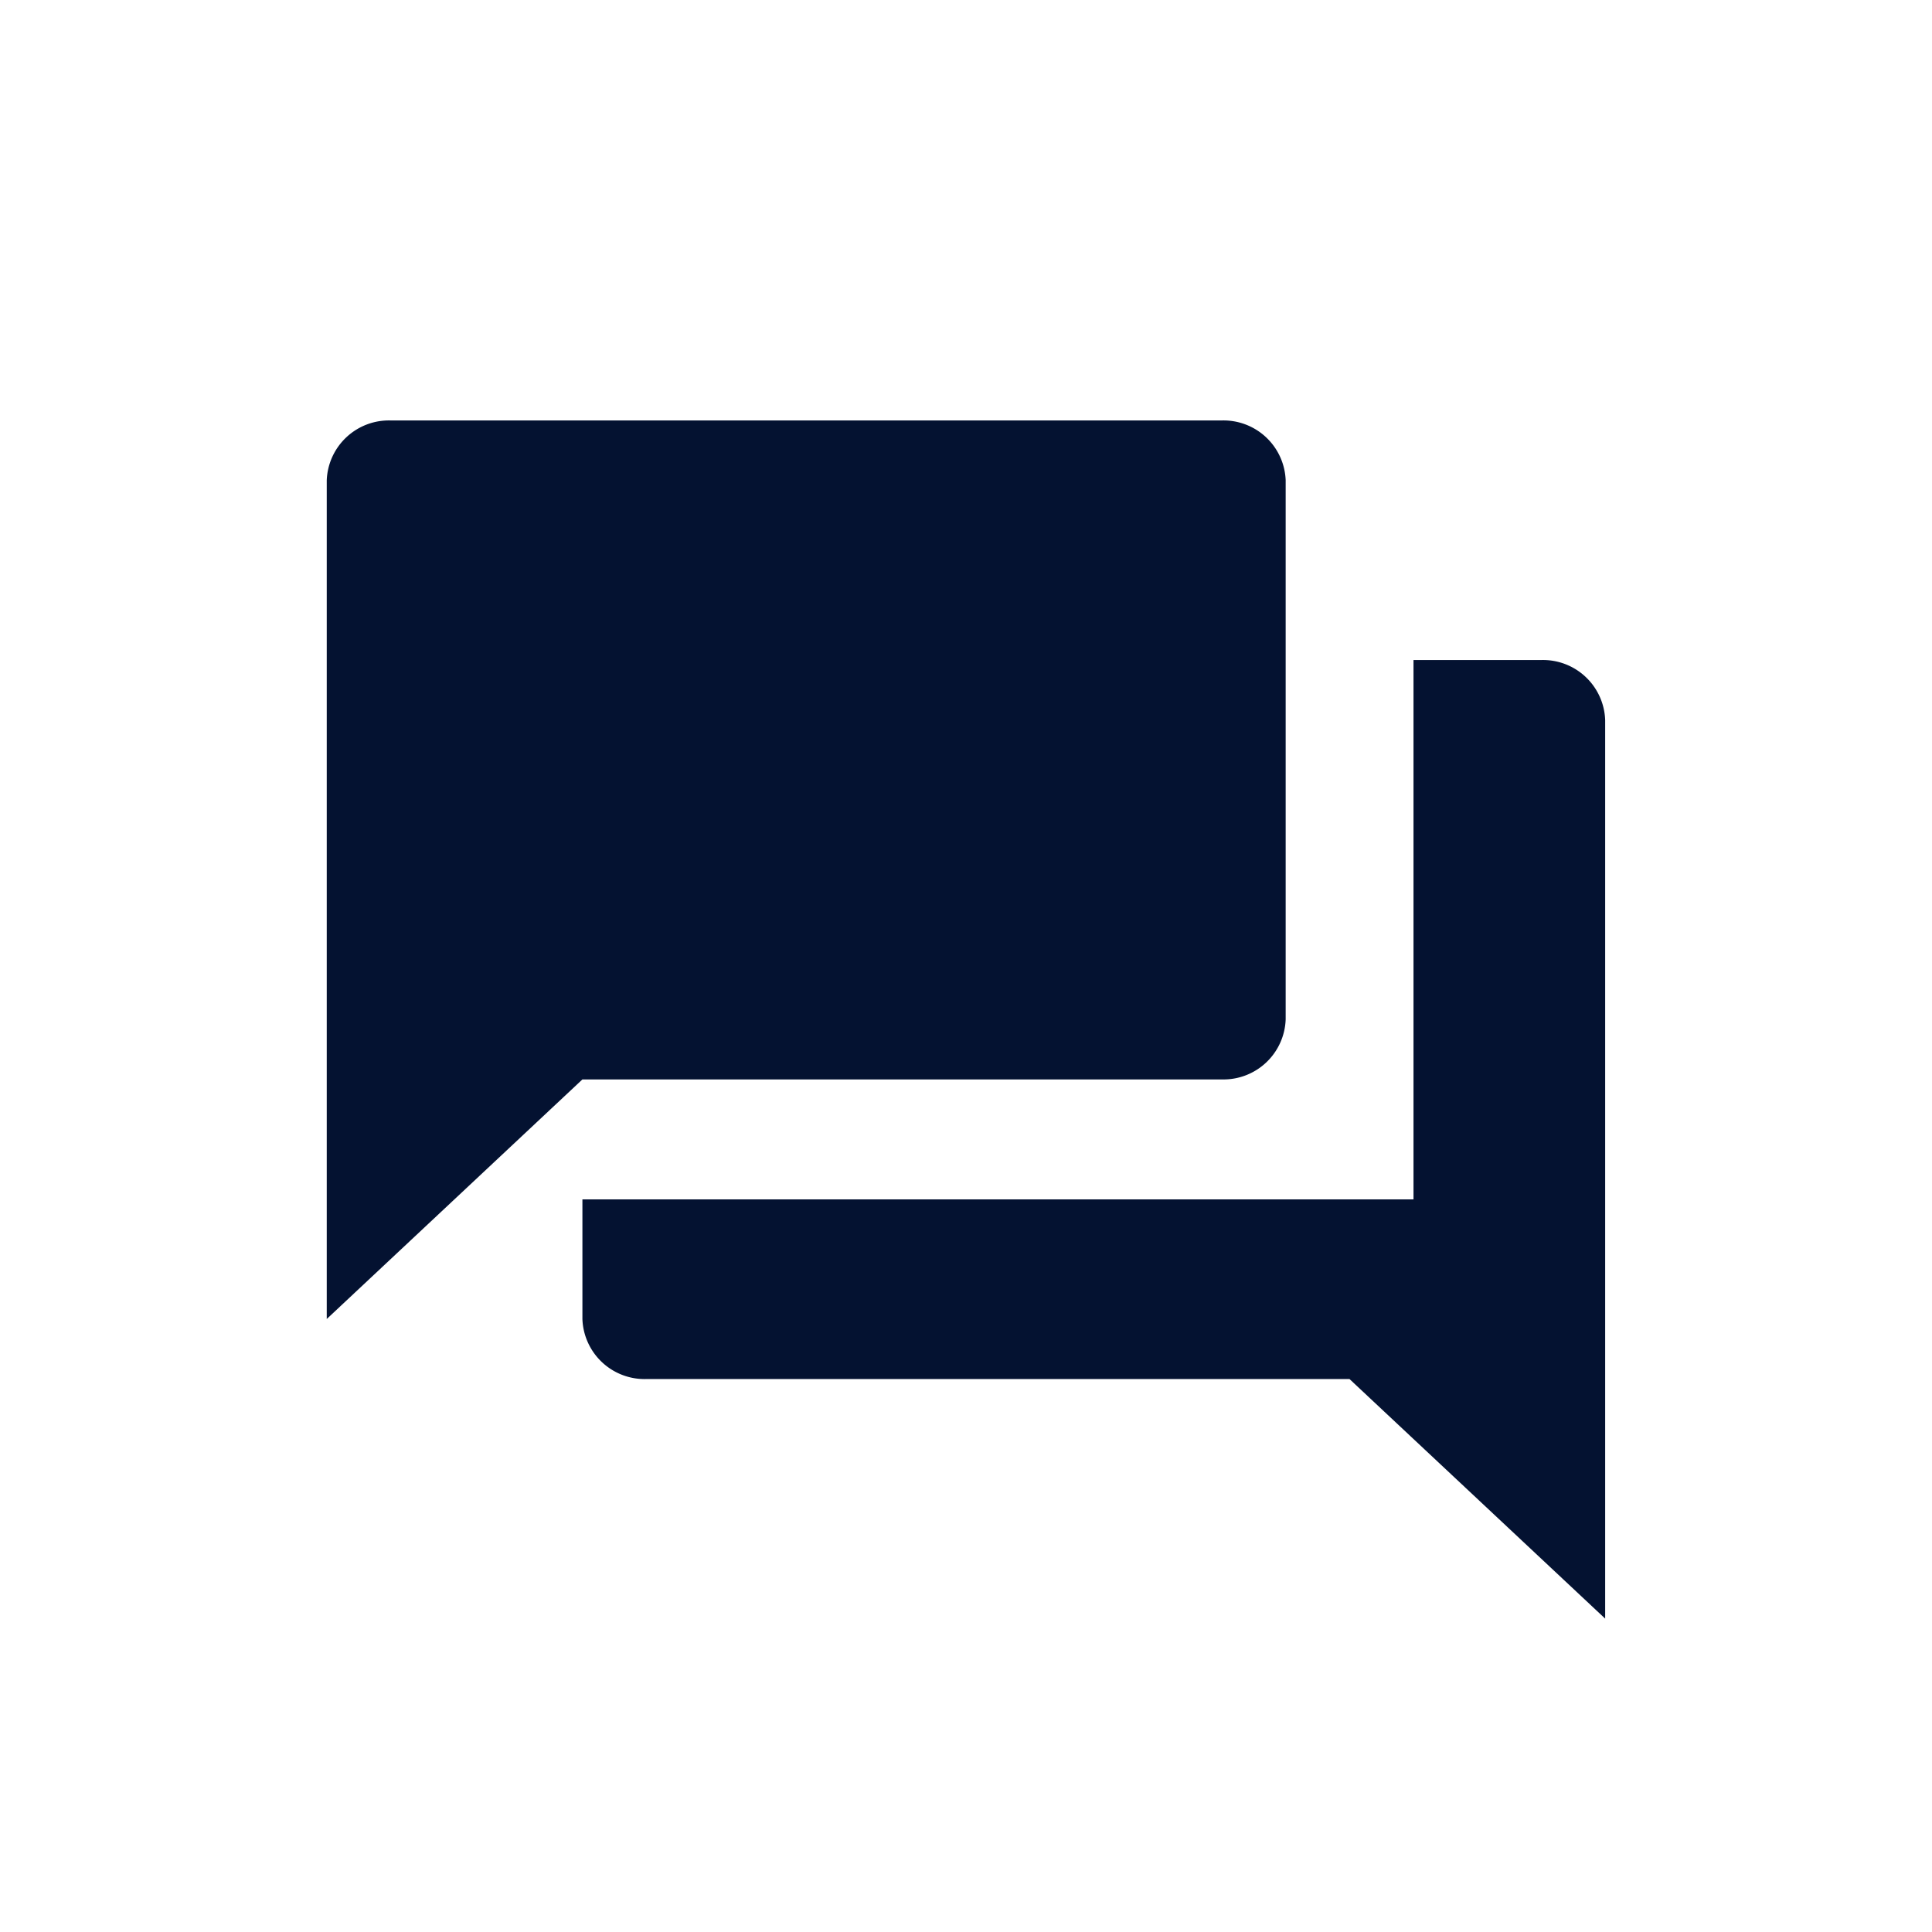 <svg xmlns="http://www.w3.org/2000/svg" width="24" height="24" viewBox="0 0 24 24">
  <g id="그룹_1353" data-name="그룹 1353" transform="translate(-816 -244)">
    <rect id="사각형_605" data-name="사각형 605" width="24" height="24" transform="translate(816 244)" fill="rgba(255,255,255,0)"/>
    <path id="Icon_material-question-answer" data-name="Icon material-question-answer" d="M18.088,5.976H16.5v6.7H6.176v1.488a.773.773,0,0,0,.794.744h8.735l3.176,2.976V6.721A.773.773,0,0,0,18.088,5.976Zm-3.176,4.465v-6.7A.773.773,0,0,0,14.118,3H3.794A.773.773,0,0,0,3,3.744V14.162l3.176-2.976h7.941A.773.773,0,0,0,14.912,10.441Z" transform="translate(817.059 246.223)" fill="#041231"/>
  </g>
</svg>
